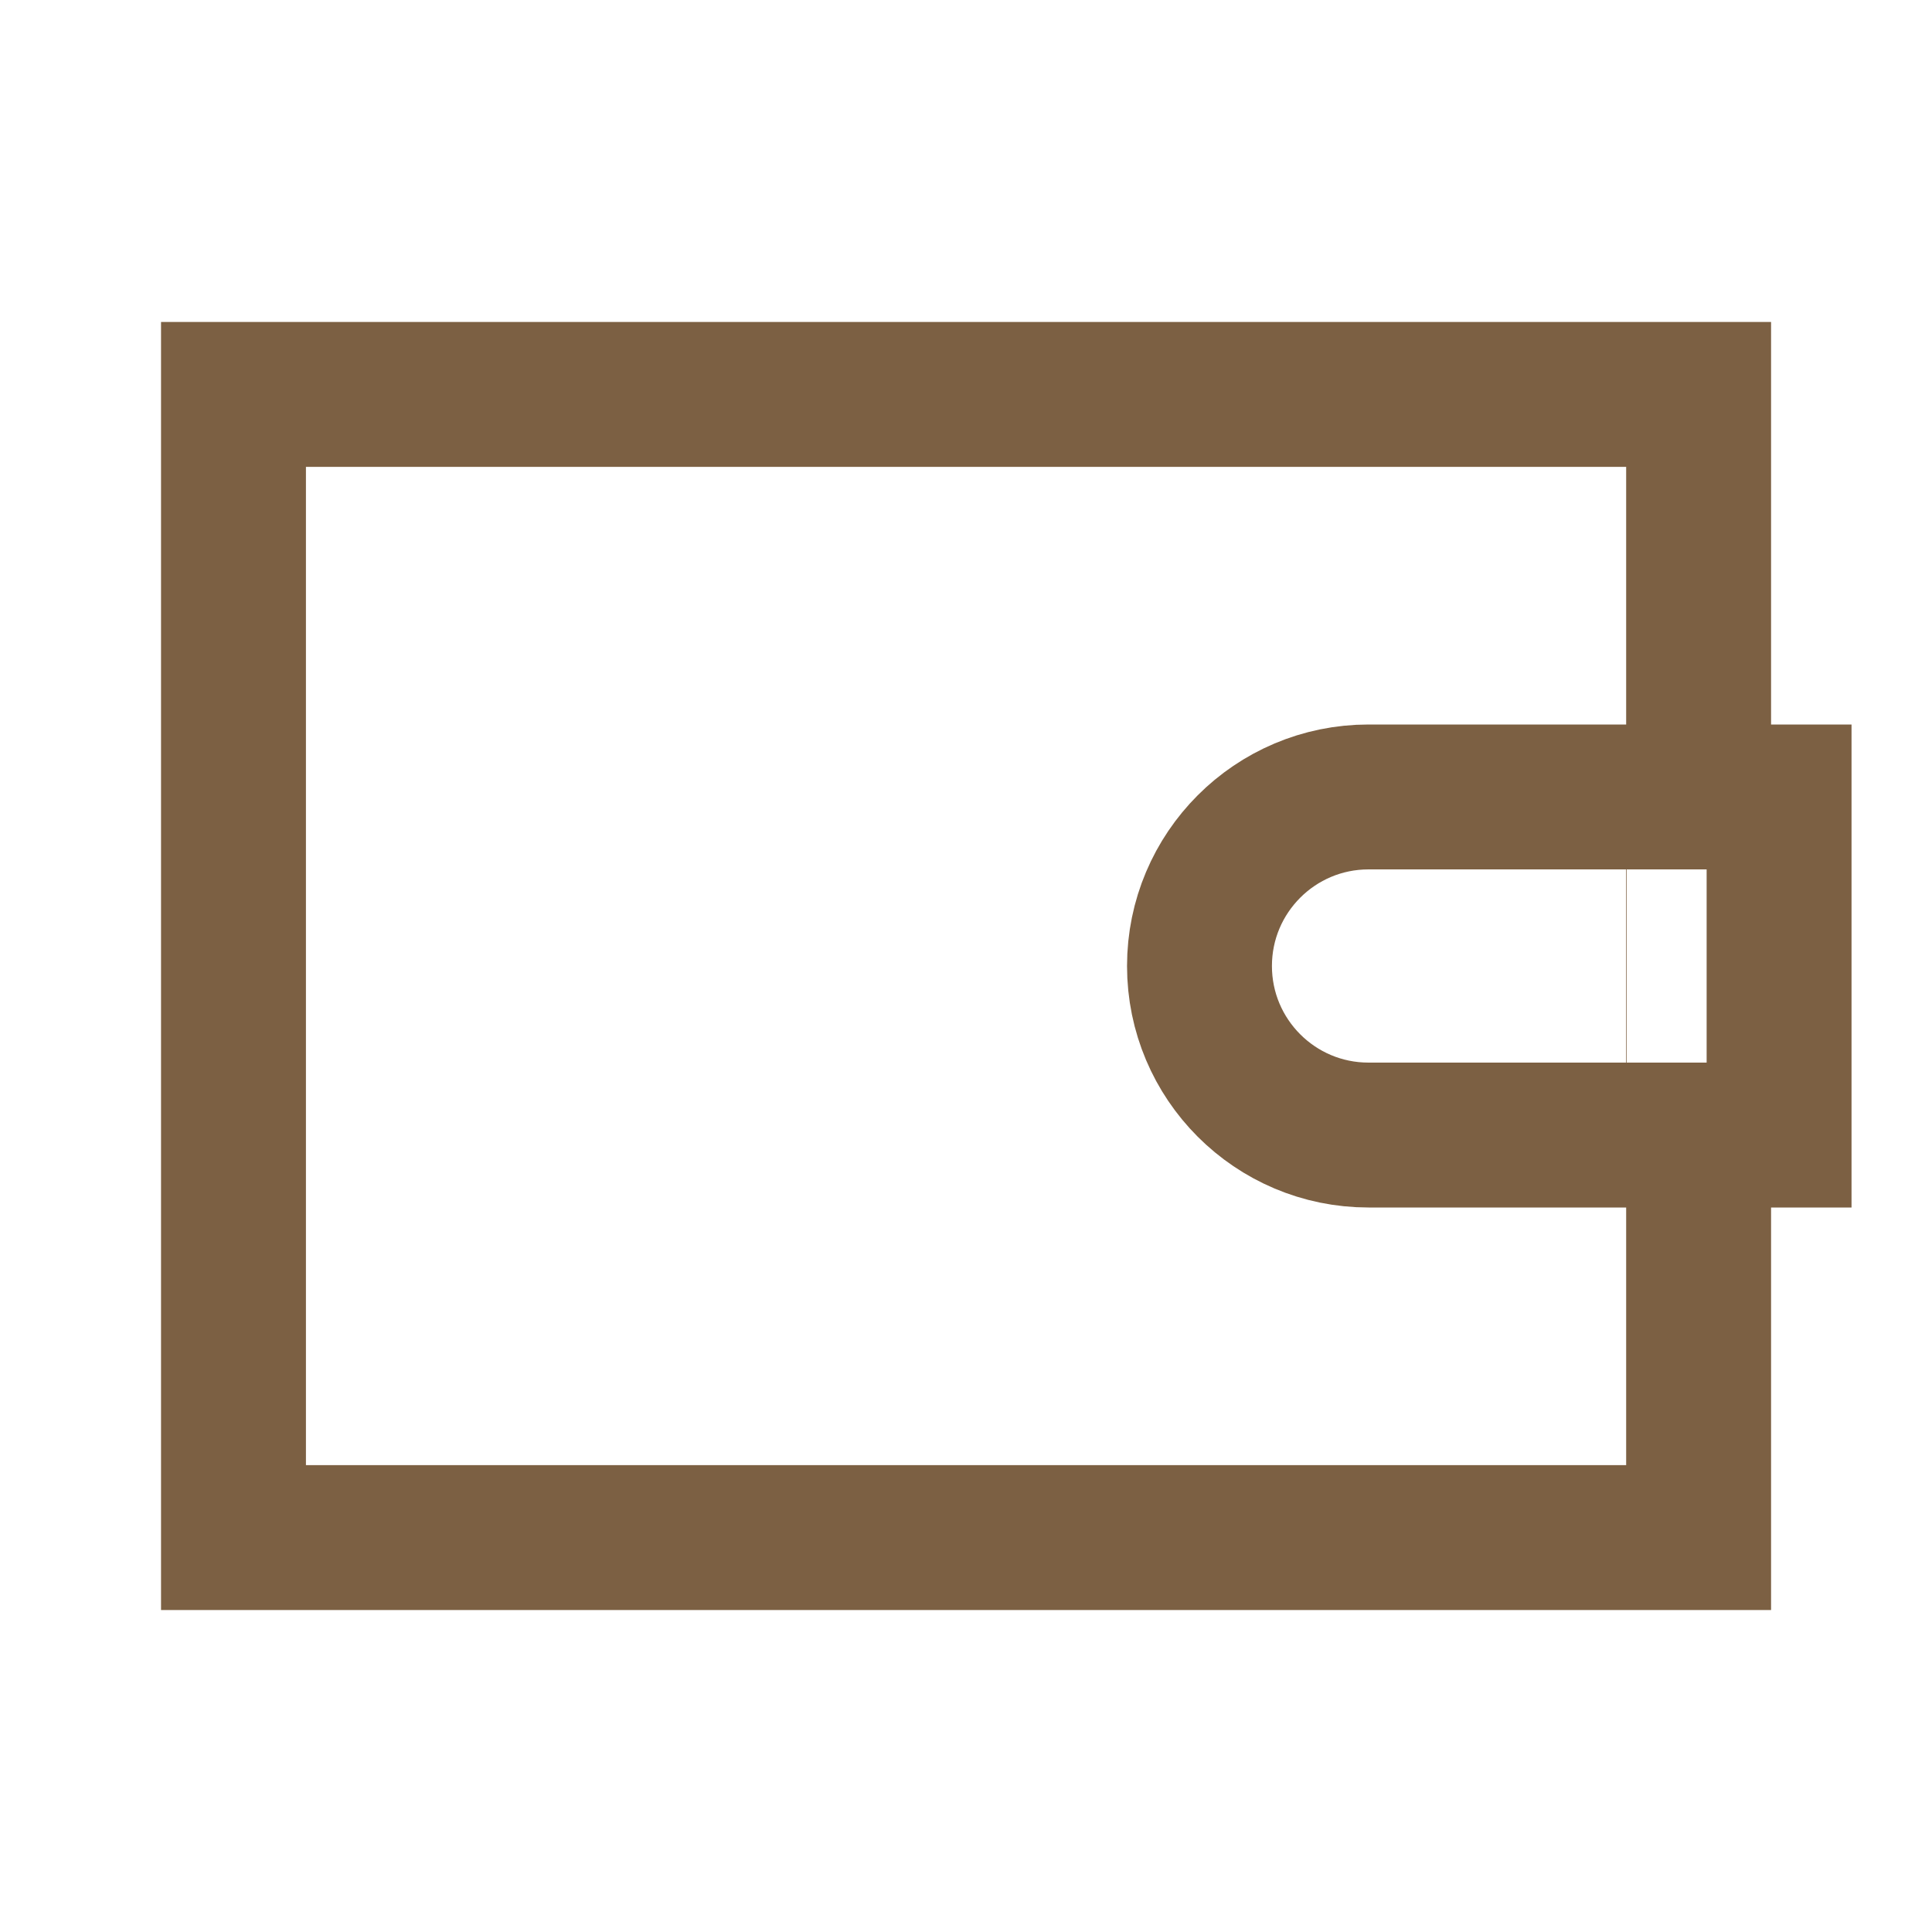 <svg viewBox="0 0 20 20" fill="none" xmlns="http://www.w3.org/2000/svg">
<path d="M12.417 10C12.417 9.034 13.2 8.25 14.167 8.25H18.417V11.75H14.167C13.2 11.75 12.417 10.966 12.417 10Z" stroke="#7C6043" stroke-width="1.5"/>
<path fill-rule="evenodd" clip-rule="evenodd" d="M3.167 4.833H16.834V15.167H3.167V4.833ZM1.667 3.333H3.167H16.834H18.334V4.833V15.167V16.667H16.834H3.167H1.667V15.167V4.833V3.333ZM18 9H16.84V11H18V9Z" fill="#7C6043"/>
</svg>
